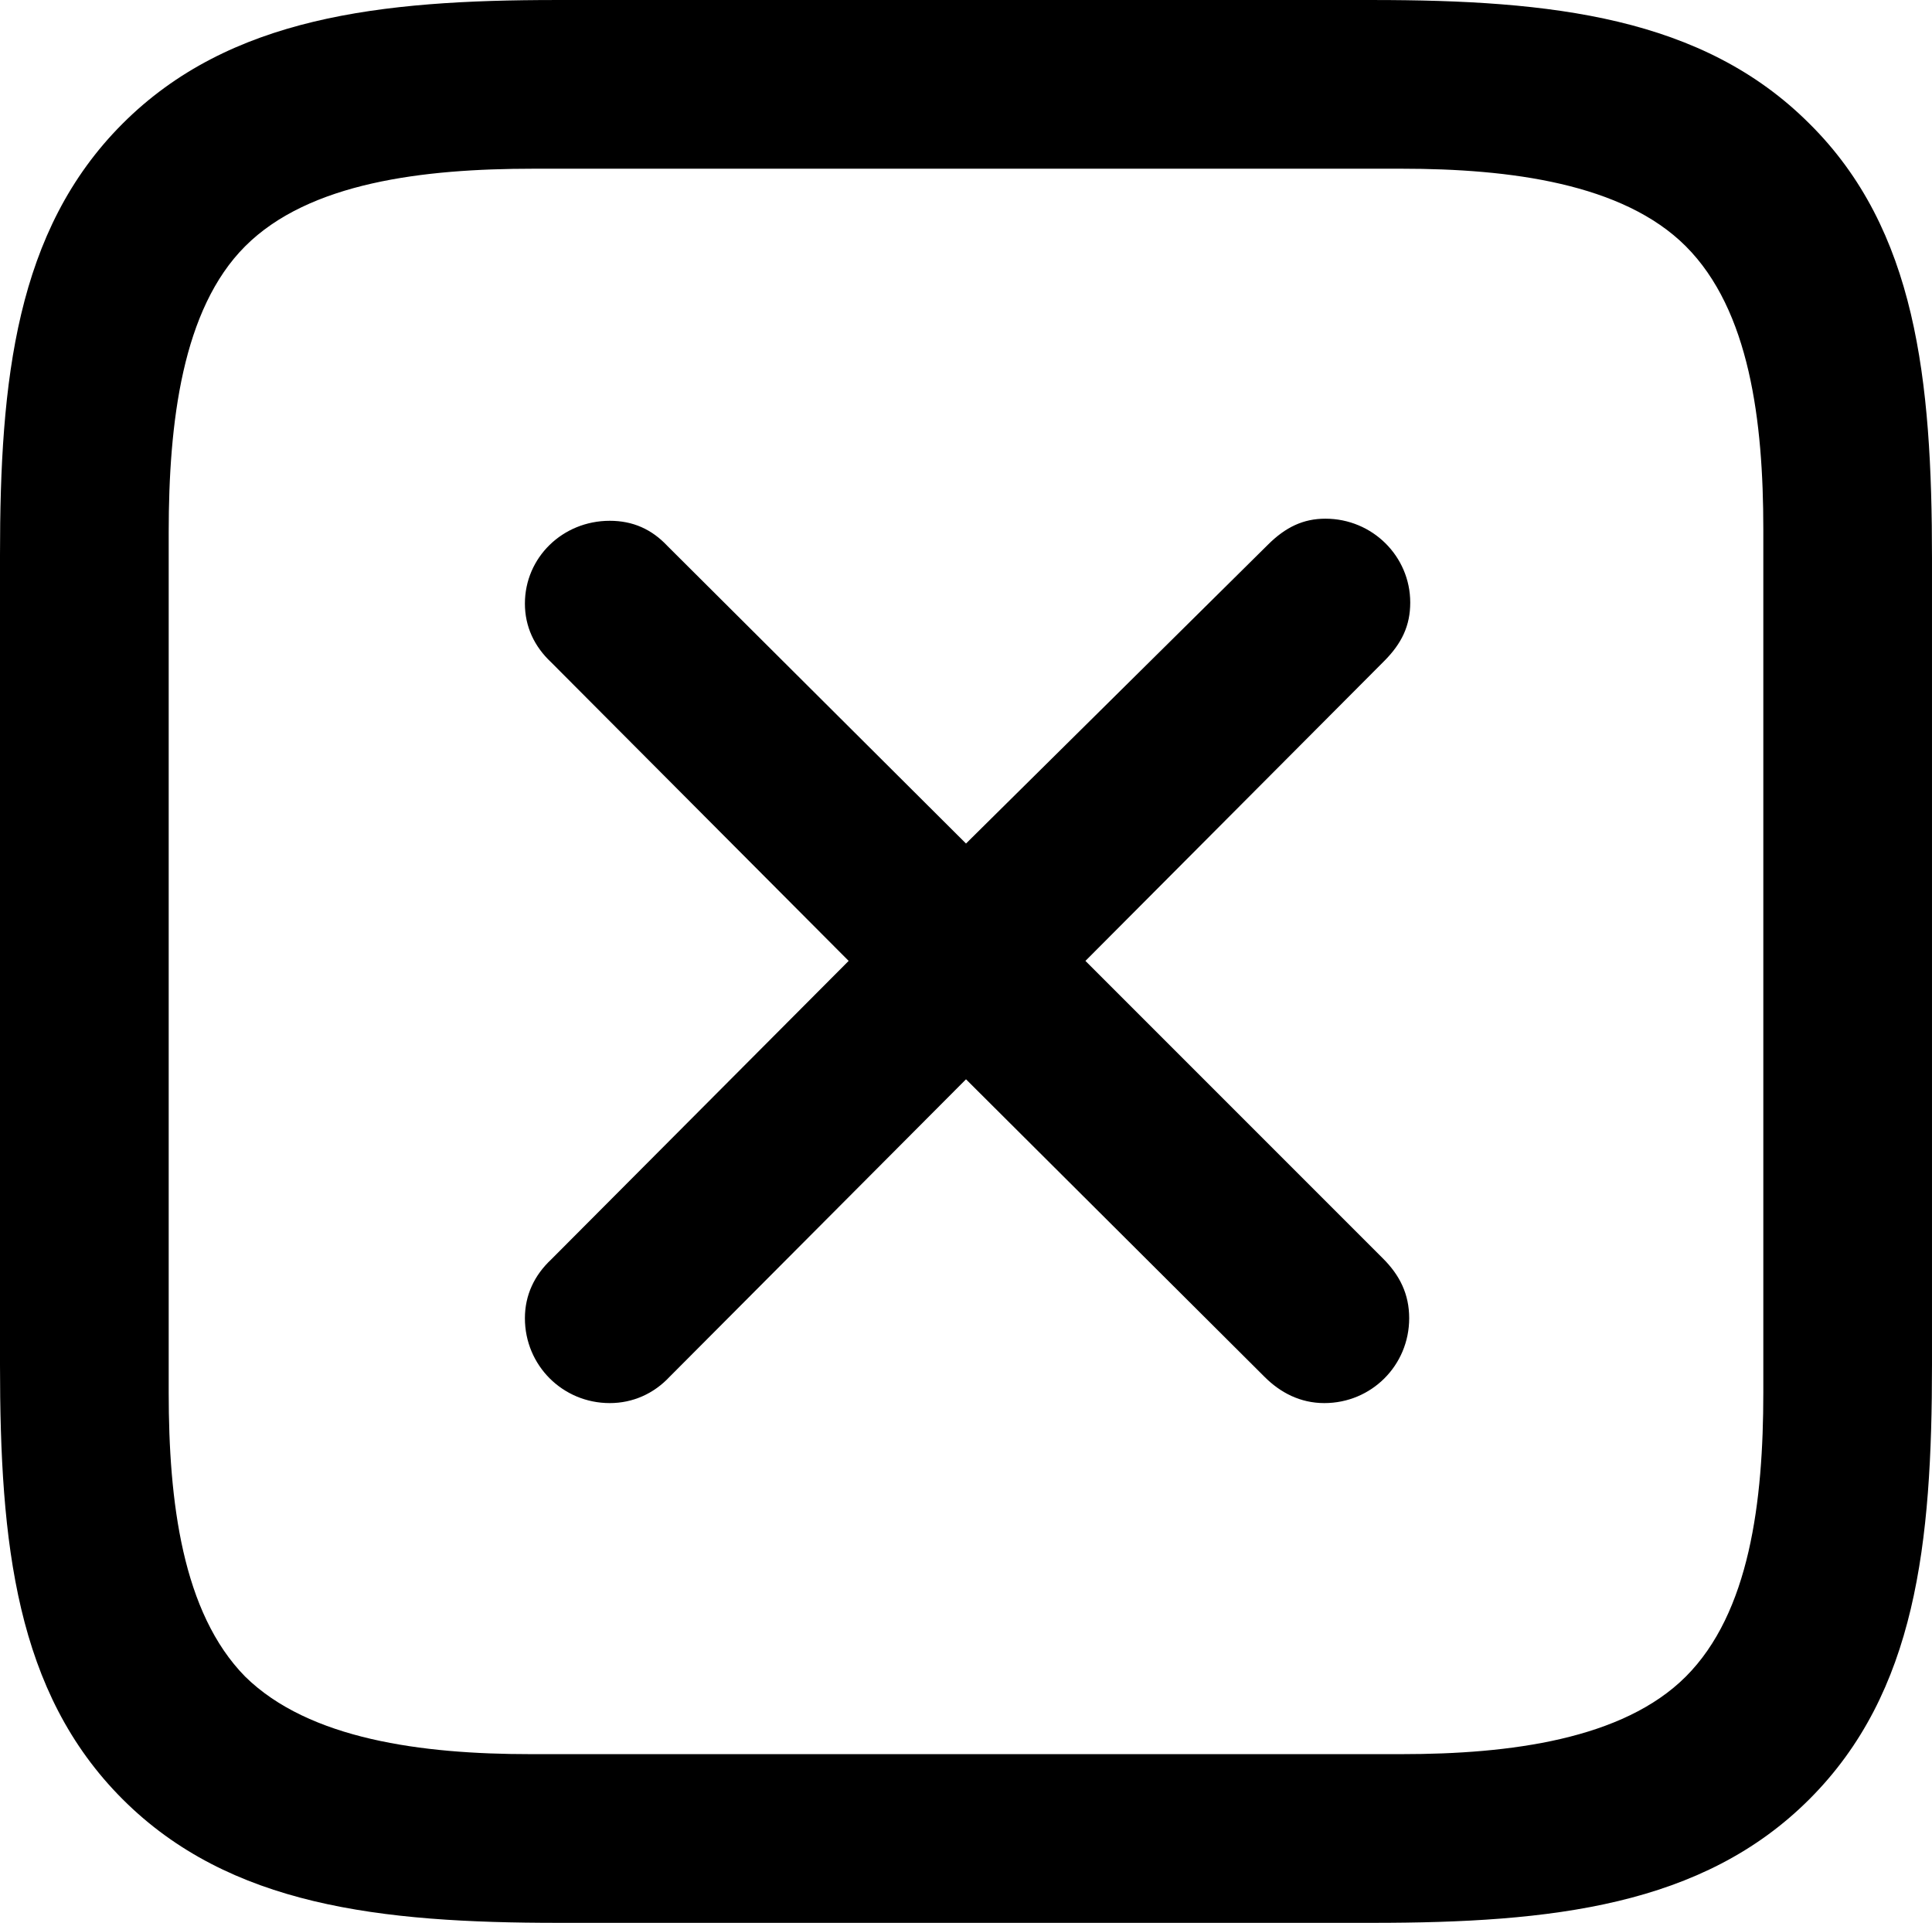 <?xml version="1.0" encoding="UTF-8" standalone="no"?>
<svg xmlns="http://www.w3.org/2000/svg"
     width="900.391" height="895.996"
     viewBox="0 0 900.391 895.996"
     fill="currentColor">
  <path d="M843.258 57.615C793.458 7.815 723.148 0.005 639.648 0.005H259.278C177.248 0.005 106.938 7.815 57.128 57.615C7.328 107.425 -0.002 177.245 -0.002 258.785V635.745C-0.002 719.235 7.328 788.575 57.128 838.375C106.938 888.185 177.248 895.995 260.258 895.995H639.648C723.148 895.995 793.458 888.185 843.258 838.375C893.068 788.575 900.388 719.235 900.388 635.745V260.255C900.388 176.755 893.068 106.935 843.258 57.615ZM821.778 246.585V648.925C821.778 699.705 815.428 751.465 785.648 781.255C756.348 810.545 703.618 817.385 653.318 817.385H247.068C196.778 817.385 144.038 810.545 114.258 781.255C84.958 751.465 78.618 699.705 78.618 648.925V248.045C78.618 196.775 84.958 144.045 114.258 114.745C144.038 84.965 197.268 78.615 248.538 78.615H653.318C703.618 78.615 756.348 85.445 785.648 114.745C815.428 144.535 821.778 196.285 821.778 246.585ZM284.178 653.805C294.918 653.805 304.688 649.415 312.008 641.605L450.198 502.925L589.358 641.605C596.678 648.925 605.958 653.805 617.188 653.805C639.158 653.805 656.738 636.235 656.738 614.255C656.738 603.025 652.348 594.235 644.528 586.425L505.858 447.755L645.018 308.105C653.318 299.805 657.228 291.505 657.228 280.765C657.228 259.275 639.648 241.695 617.678 241.695C607.418 241.695 599.118 245.605 590.818 253.905L450.198 393.065L311.038 254.395C303.708 246.585 294.918 242.675 284.178 242.675C262.208 242.675 244.628 259.765 244.628 281.255C244.628 291.995 249.028 301.265 256.838 308.595L395.508 447.755L256.838 586.915C249.028 594.235 244.628 603.515 244.628 614.255C244.628 636.235 262.208 653.805 284.178 653.805Z"/>
</svg>